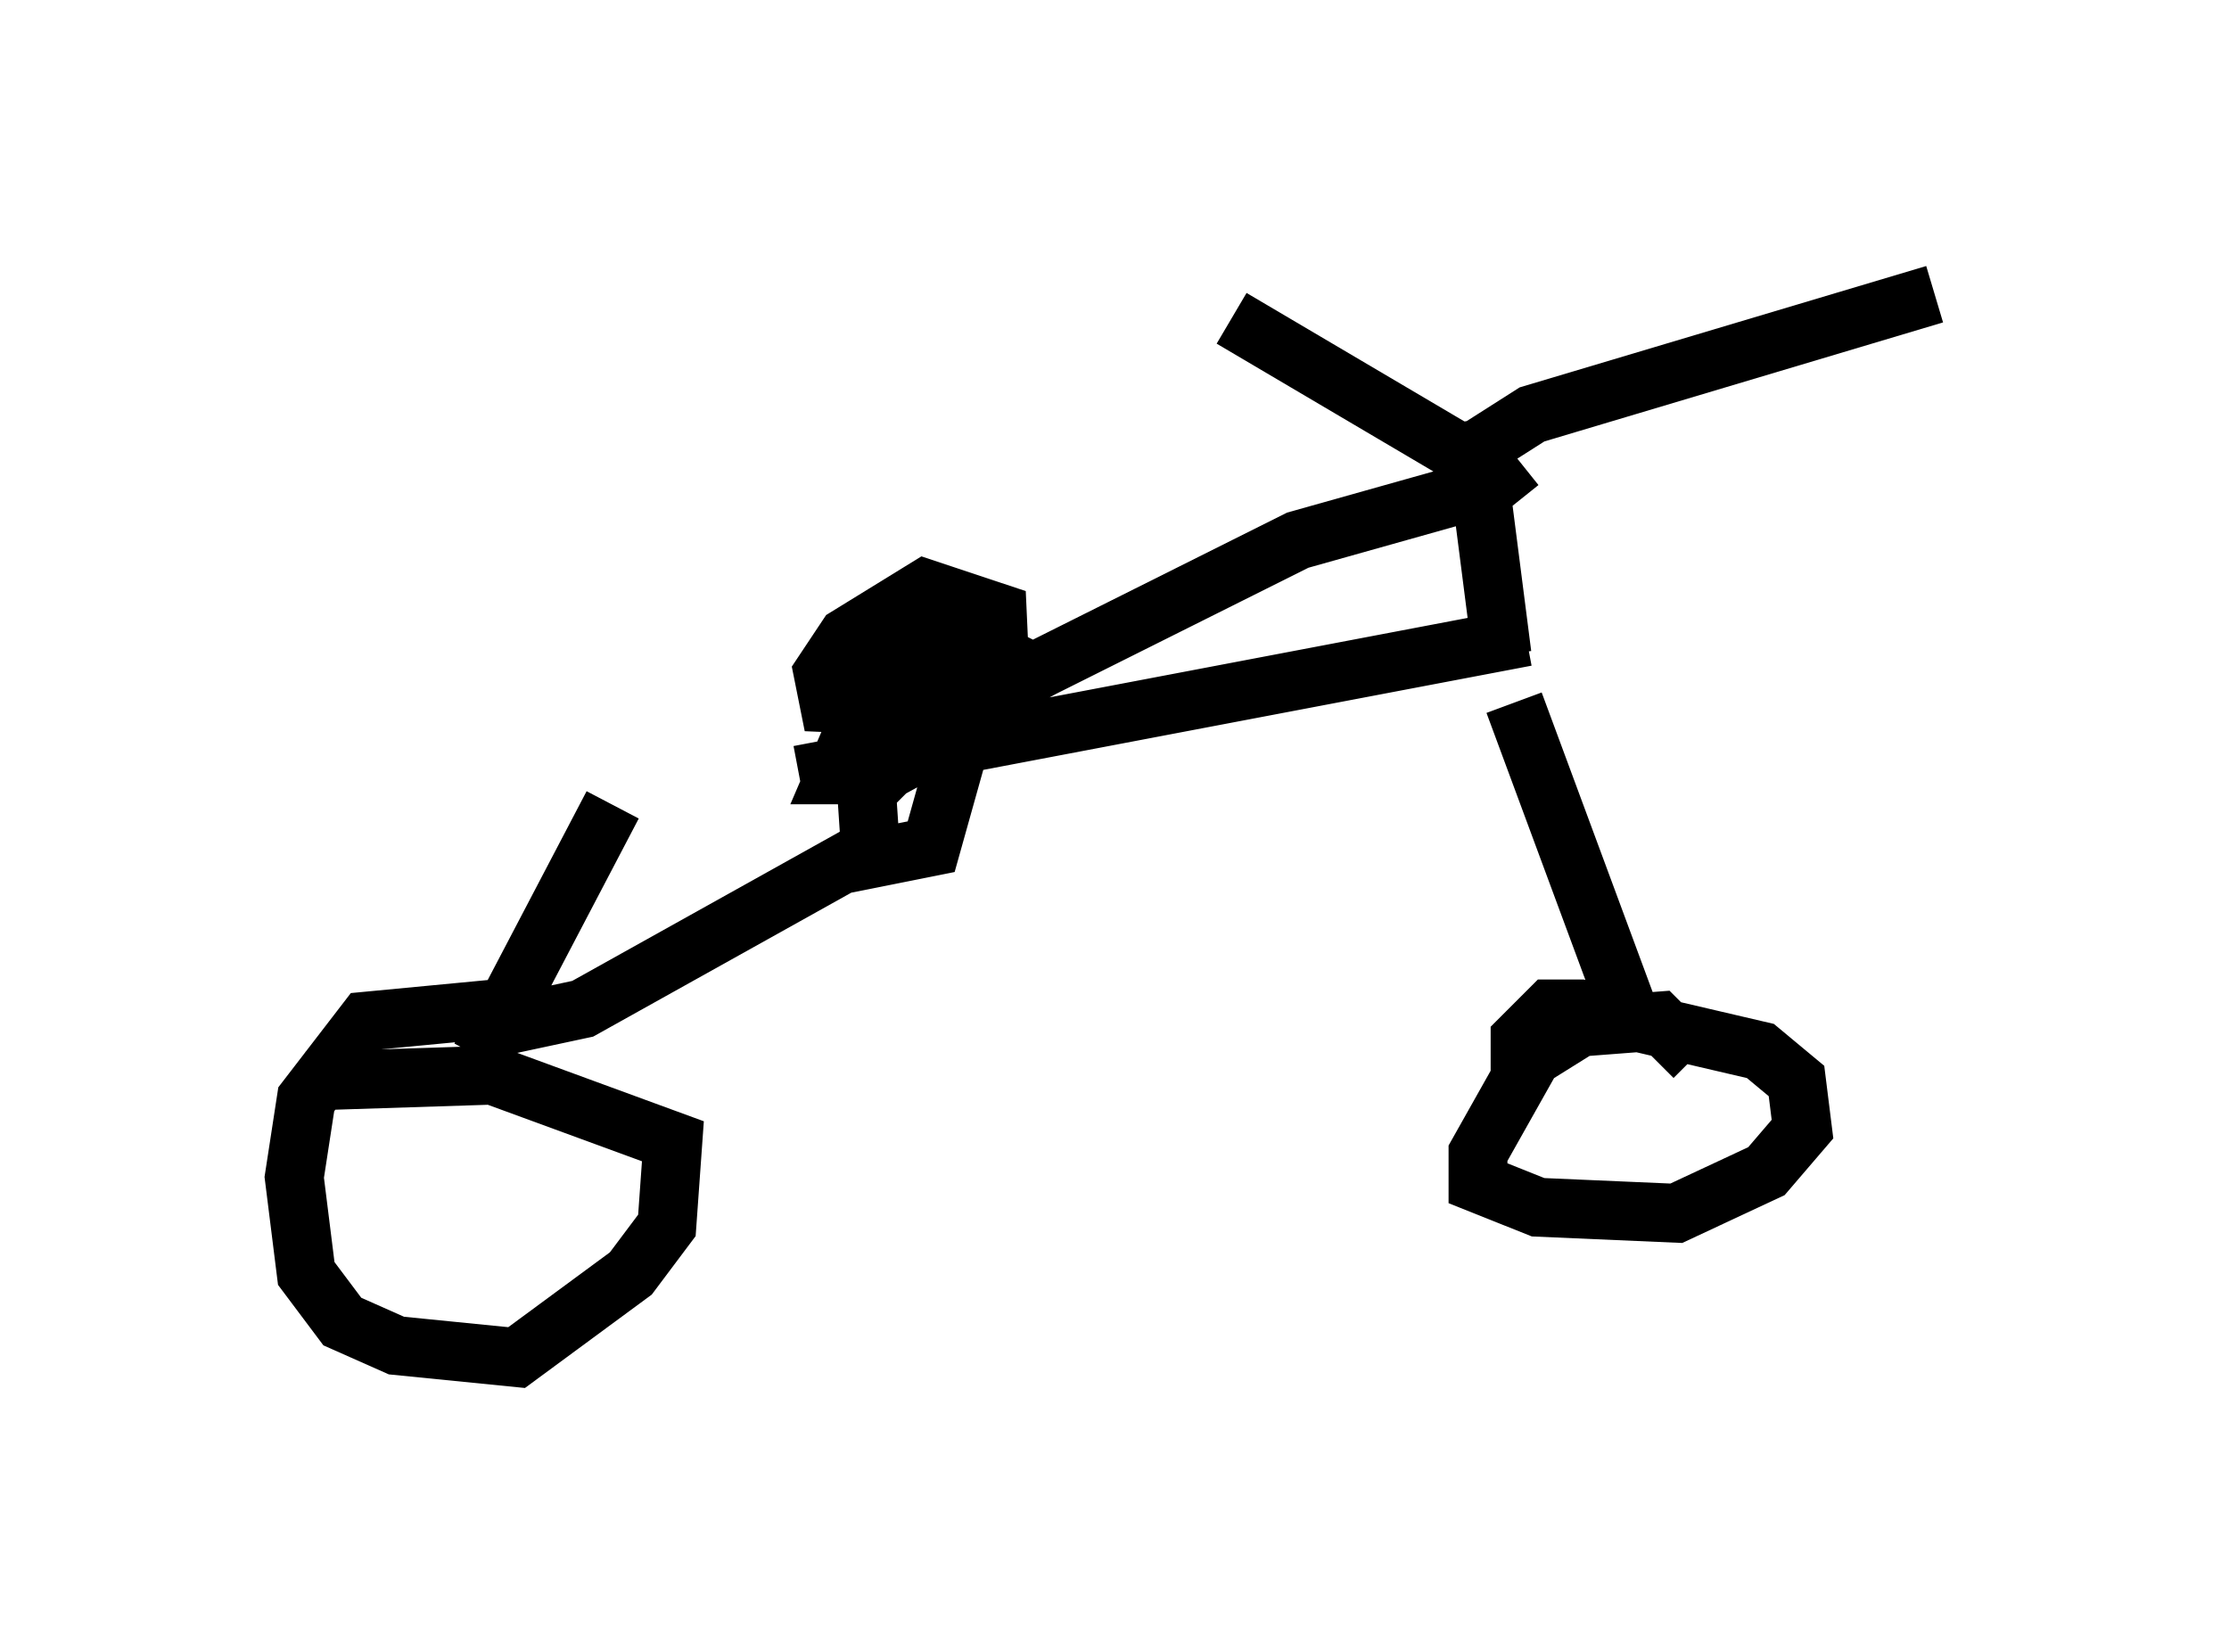 <?xml version="1.0" encoding="utf-8" ?>
<svg baseProfile="full" height="28.069" version="1.1" width="37.869" xmlns="http://www.w3.org/2000/svg" xmlns:ev="http://www.w3.org/2001/xml-events" xmlns:xlink="http://www.w3.org/1999/xlink"><defs /><rect fill="white" height="28.069" width="37.869" x="0" y="0" /><path d="M10.002, 12.963 m3.573, 0.204 l12.352, -2.348 m-0.919, -3.675 l0.51, 3.981 m-4.594, -5.717 l3.981, 2.348 1.123, -0.715 l6.84, -2.042 m-15.823, 7.656 l-0.102, -2.246 -1.225, -0.408 l-1.327, 0.817 -0.408, 0.613 l0.102, 0.51 2.348, 0.102 l1.123, -0.613 -0.613, -0.306 l-1.531, 0.102 -0.613, 0.51 l-0.613, 1.429 0.817, 0.0 l1.531, -1.531 -0.408, -0.715 l-0.51, -0.204 -0.613, 0.0 l-0.204, 0.306 m-4.39, 2.654 l-2.246, 4.288 m0.715, -0.204 l-0.51, -0.613 -2.144, 0.204 l-1.021, 1.327 -0.204, 1.327 l0.204, 1.633 0.613, 0.817 l0.919, 0.408 2.042, 0.204 l1.94, -1.429 0.613, -0.817 l0.102, -1.429 -3.063, -1.123 l-3.165, 0.102 m20.519, -6.431 l2.042, 5.513 m1.021, 0.51 l-0.613, -0.613 -1.327, 0.102 l-0.817, 0.51 -0.919, 1.633 l0.0, 0.51 1.021, 0.408 l2.348, 0.102 1.531, -0.715 l0.613, -0.715 -0.102, -0.817 l-0.613, -0.51 -3.063, -0.715 l-0.51, 0.0 -0.51, 0.51 l0.0, 0.715 m-9.188, -7.758 l-0.817, 0.102 -0.51, 1.735 l0.51, -0.408 0.0, -0.613 l-0.715, -0.306 -0.51, 0.408 l0.204, 3.063 1.021, -0.204 l0.715, -2.552 -1.123, -0.306 l-0.715, 1.327 0.613, 0.102 l1.123, -0.613 -0.51, -0.51 l-0.715, -0.102 -0.306, 0.51 l0.204, 0.51 0.0, -0.613 m10.719, -4.288 l-0.51, 0.408 -3.267, 0.919 l-5.717, 2.858 m-7.861, 5.41 l1.429, -0.306 5.308, -2.96 " fill="none" stroke="black" stroke-width="1" /></svg>